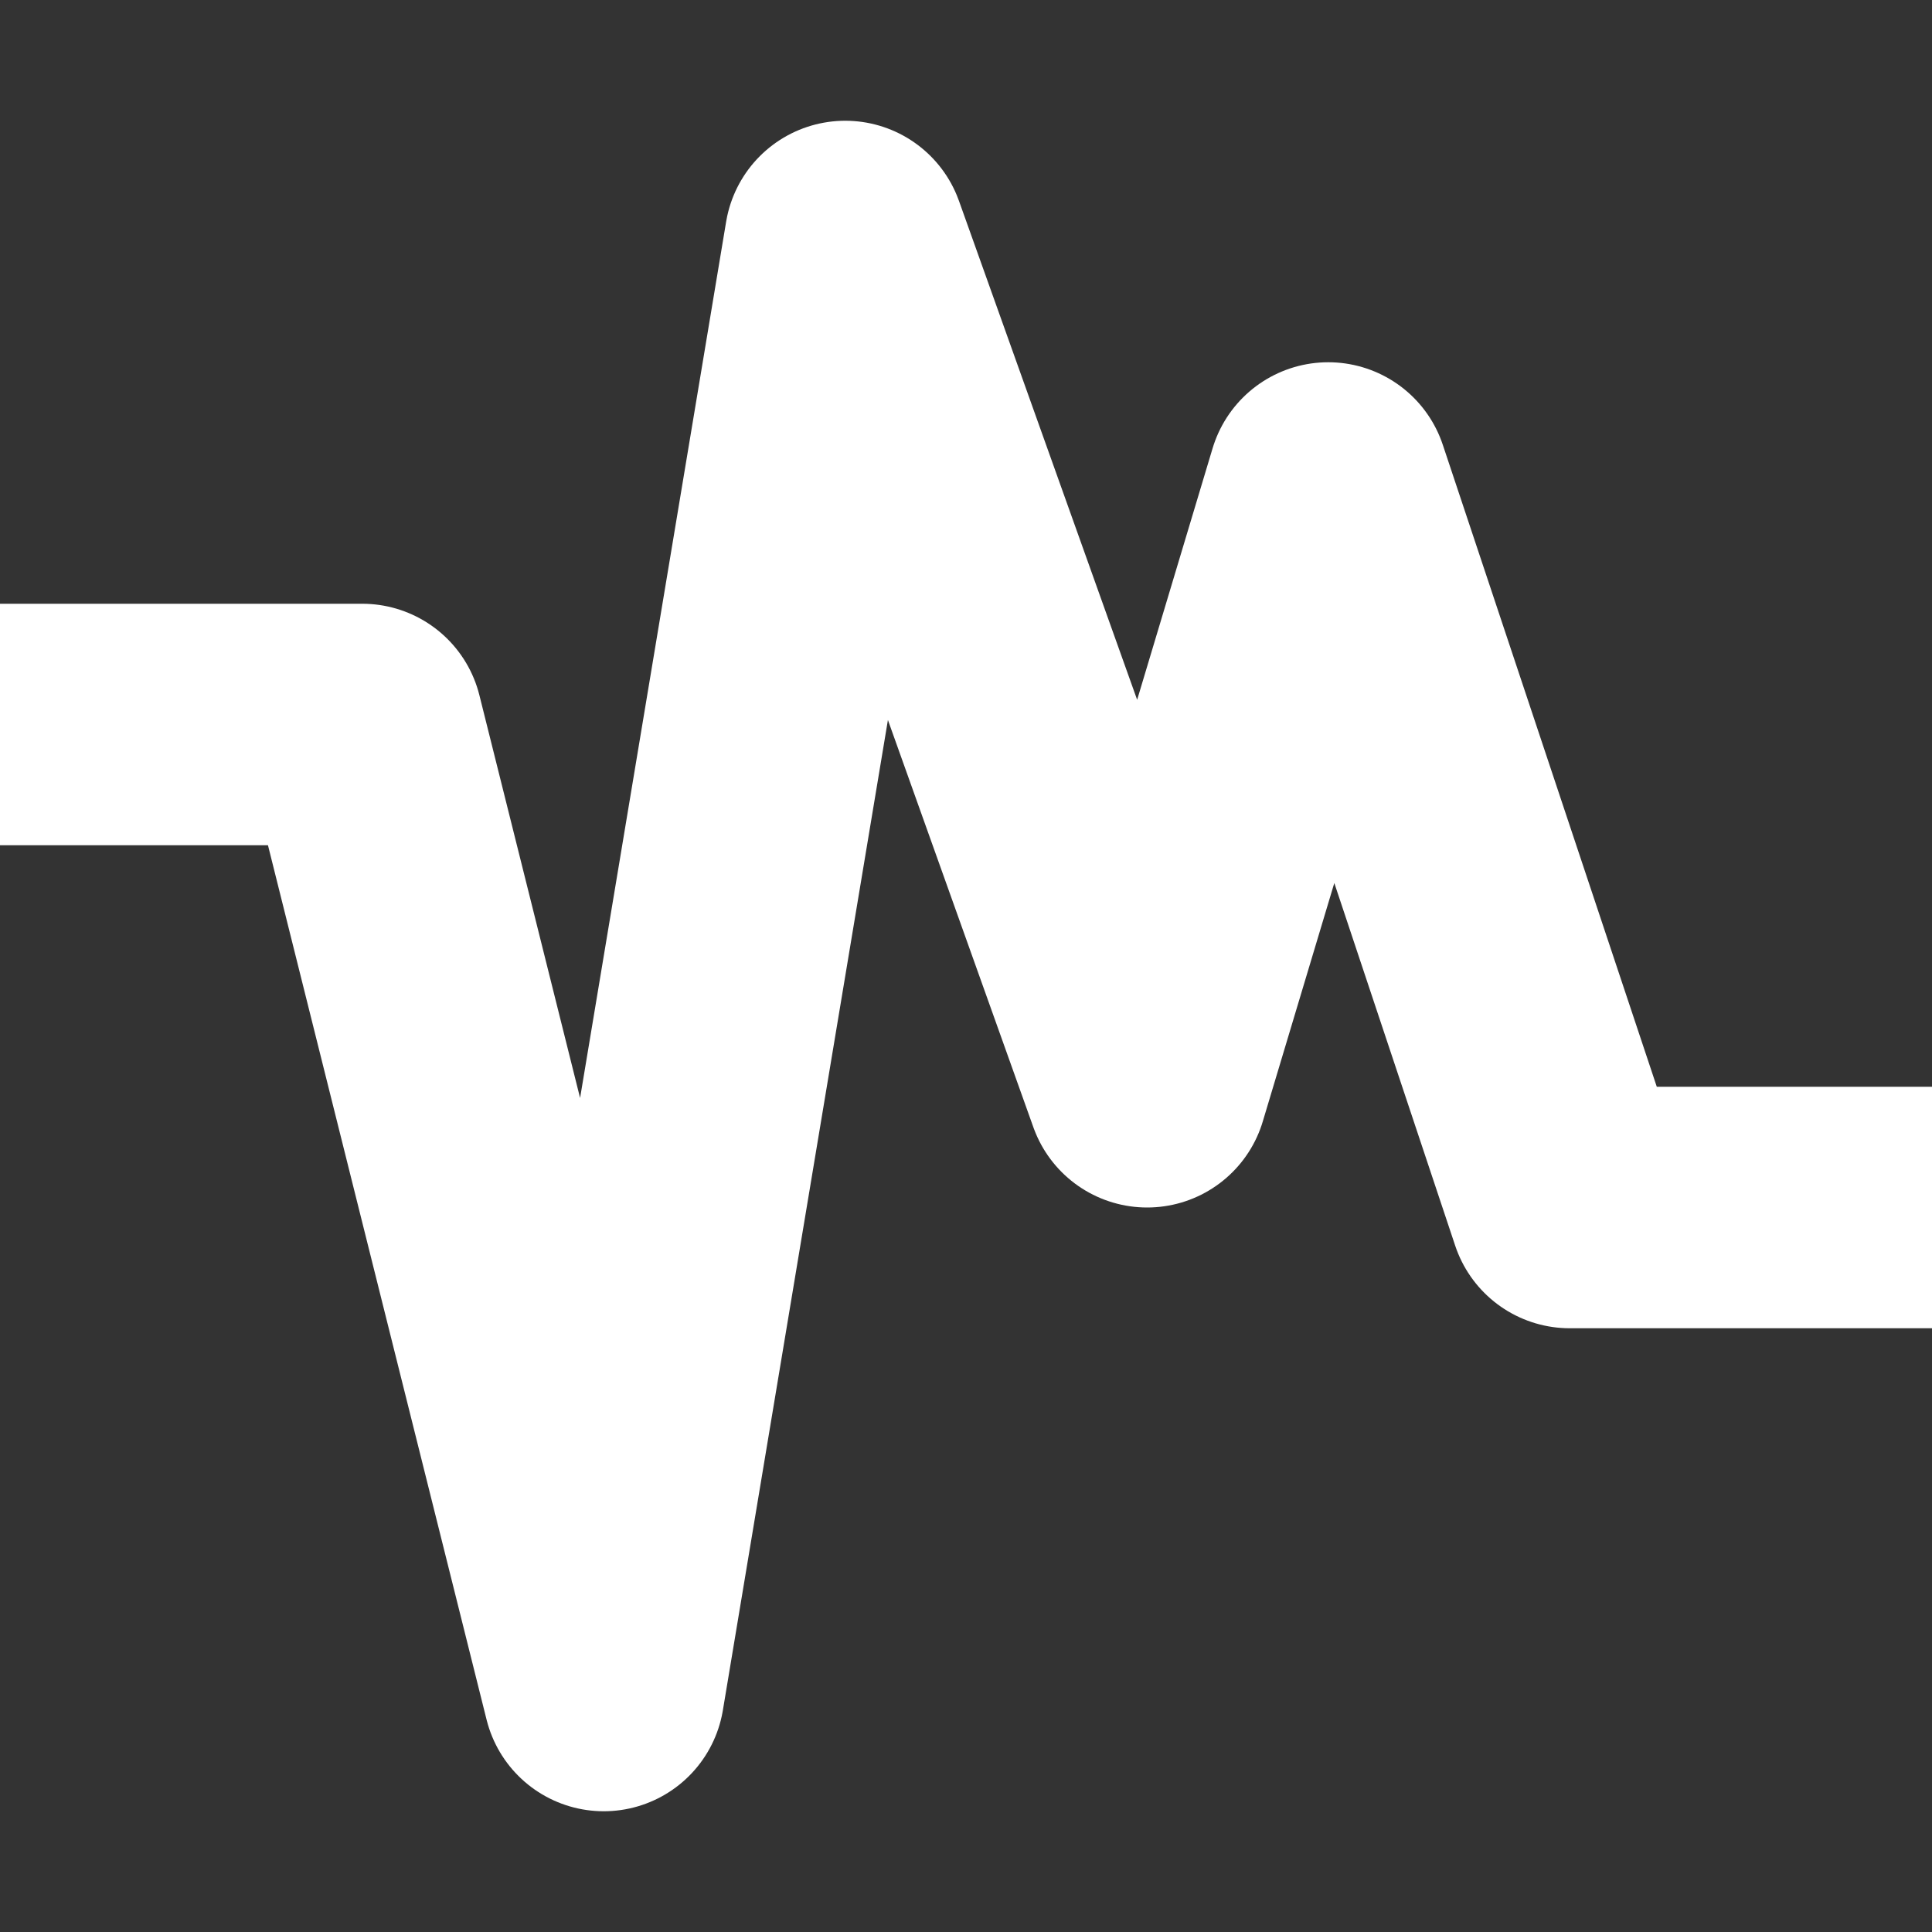 <?xml version="1.0" encoding="UTF-8"?>
<svg xmlns="http://www.w3.org/2000/svg" xmlns:xlink="http://www.w3.org/1999/xlink" width="16" height="16" viewBox="0 0 16 16">
<rect x="0" y="0" width="16" height="16" fill="#333333" stroke="none"/>
<path fill="none" stroke-width="2" stroke-linecap="butt" stroke-linejoin="round" stroke="rgb(100%, 100%, 100%)" stroke-opacity="1" stroke-miterlimit="4" d="M 0 6 L 3 6 L 5 14 L 7 2 L 9.5 9 L 11 4 L 13 10 L 16 10 "/>
</svg>
